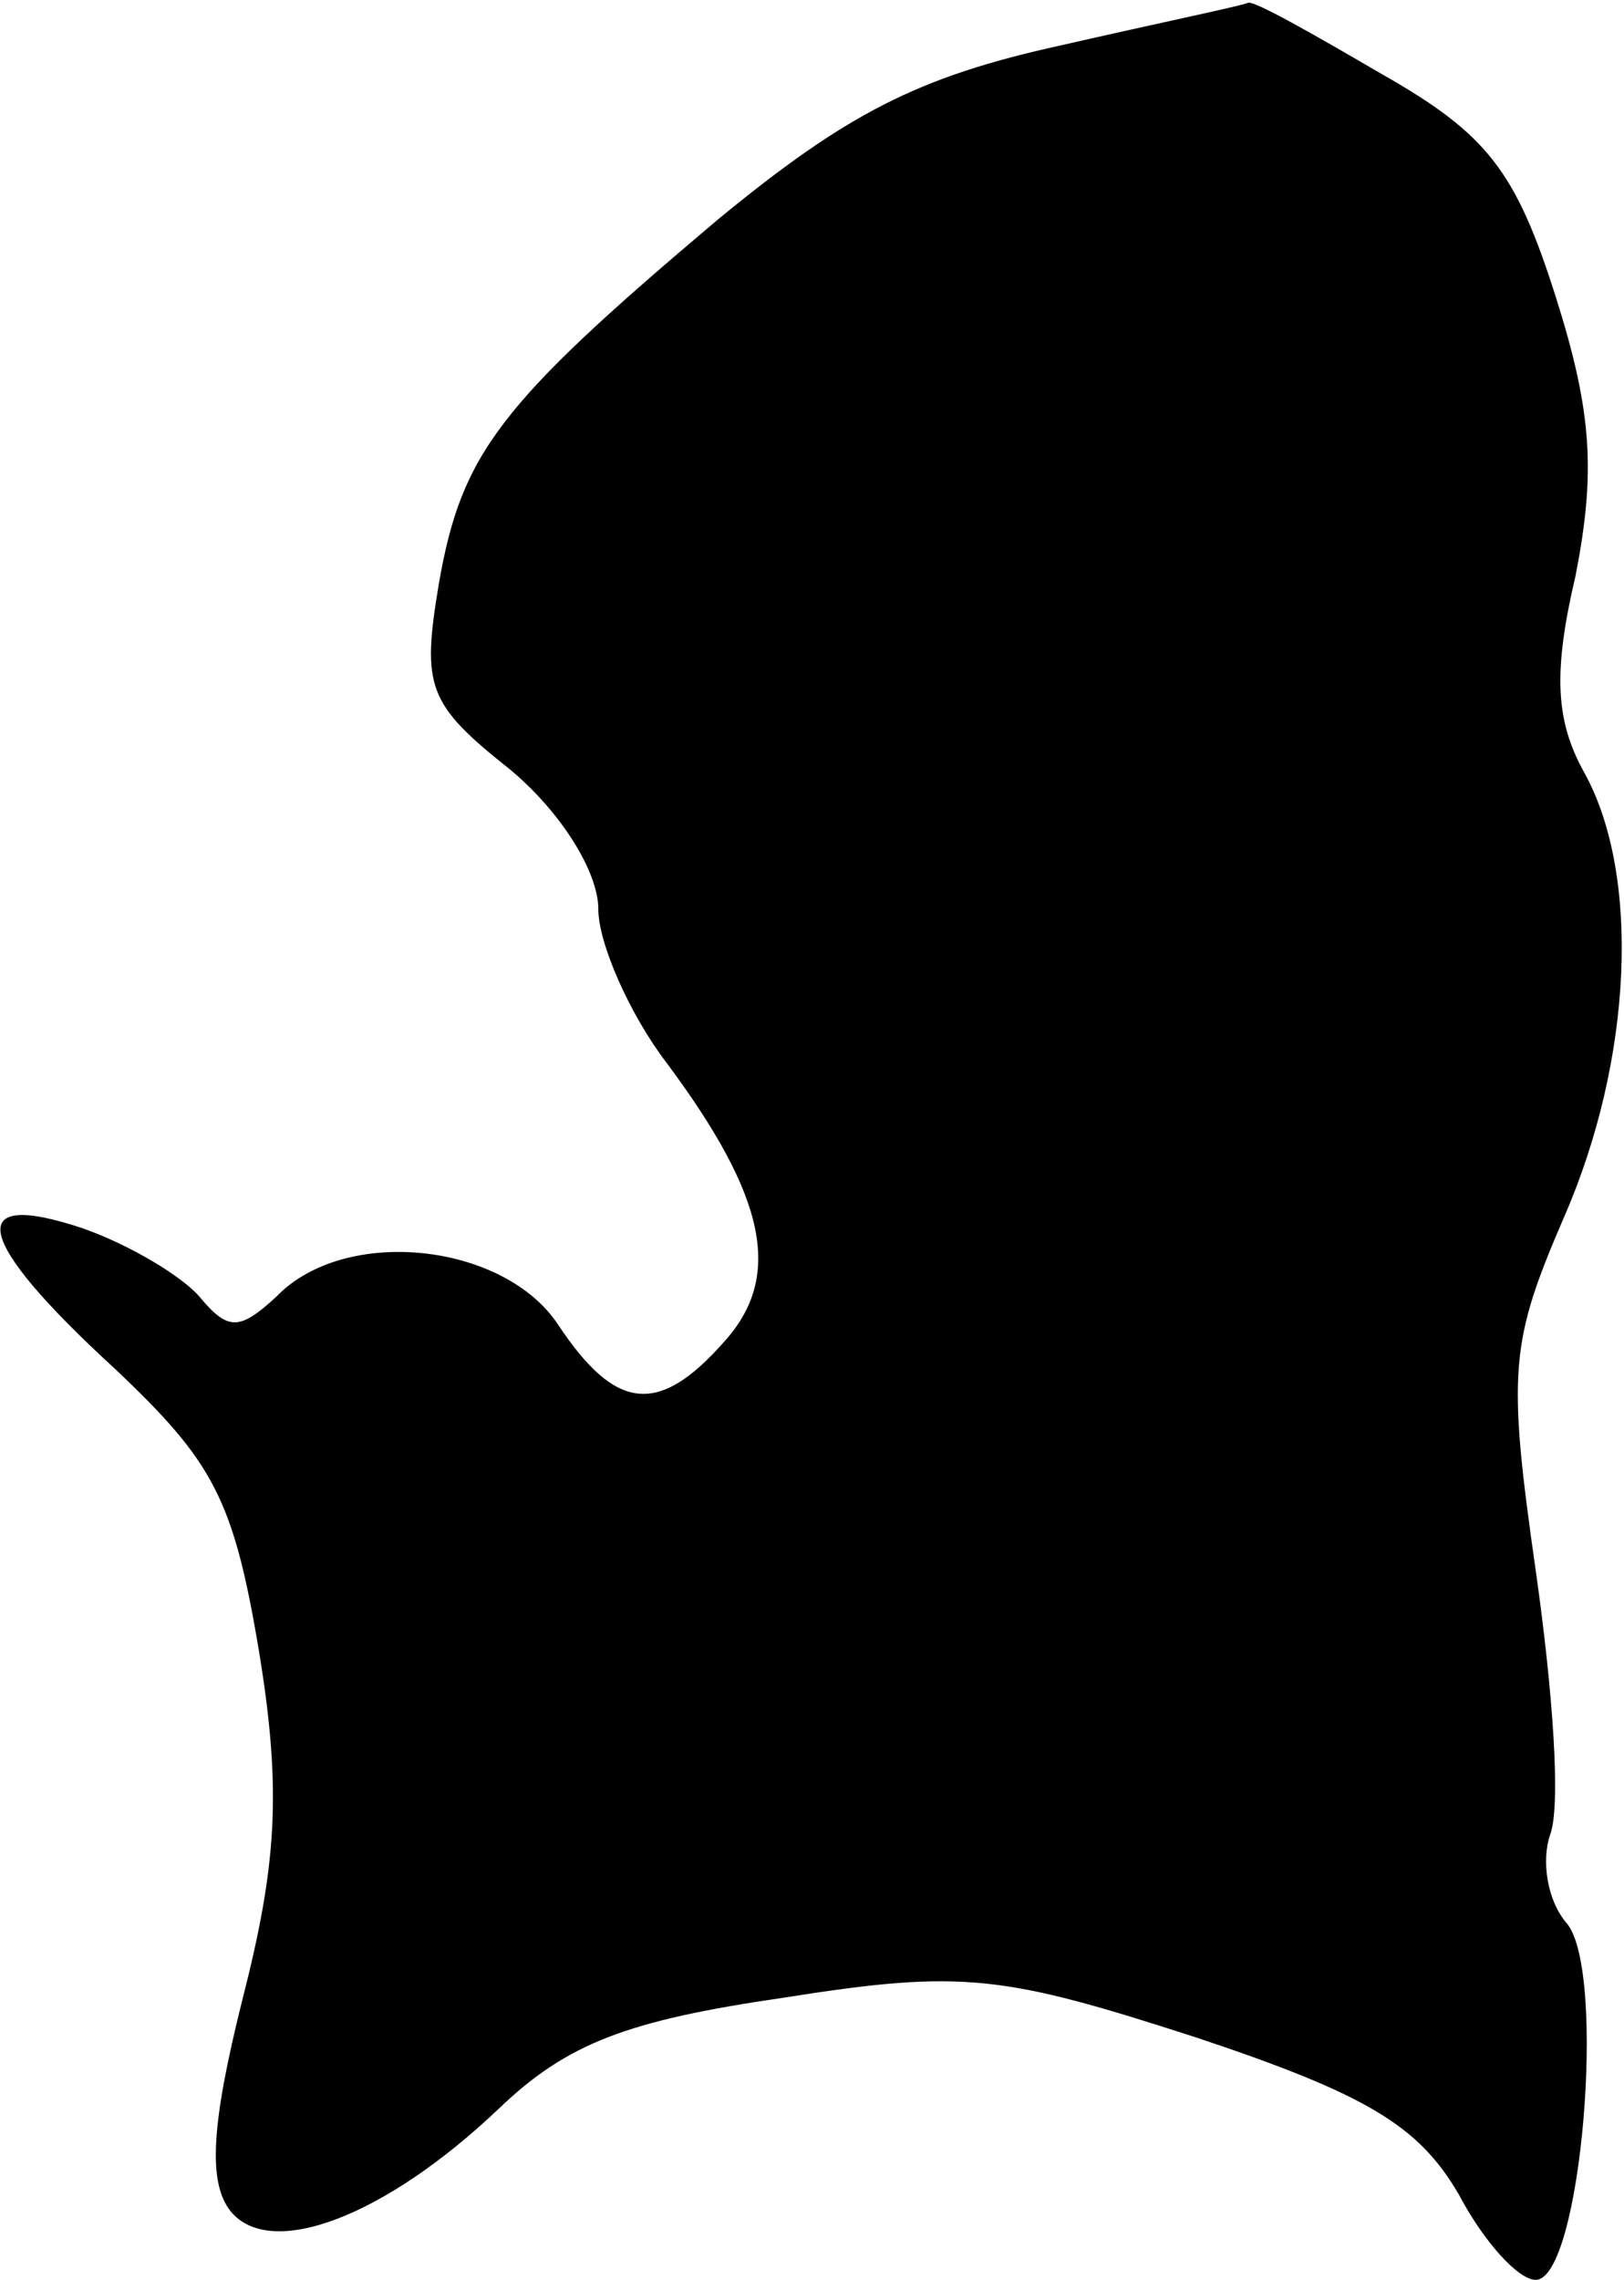<?xml version="1.0" standalone="no"?>
<!DOCTYPE svg PUBLIC "-//W3C//DTD SVG 20010904//EN"
 "http://www.w3.org/TR/2001/REC-SVG-20010904/DTD/svg10.dtd">
<svg version="1.0" xmlns="http://www.w3.org/2000/svg"
 width="57pt" height="80pt" viewBox="0 0 57 80"
 preserveAspectRatio="xMidYMid meet">
<g transform="translate(0,80) scale(0.1,-0.1)"
fill="#000000" stroke="none">
<path fill="#000000" stroke="none" d="M372 784 c-50 -11 -75 -24 -120 -61
-77 -65 -90 -82 -98 -128 -6 -36 -4 -42 25 -65 18 -15 31 -36 31 -49 0 -12 11
-37 24 -54 35 -47 41 -75 20 -98 -23 -26 -38 -24 -58 6 -19 29 -75 35 -99 10
-13 -12 -17 -12 -27 0 -6 7 -24 18 -41 24 -42 14 -38 -4 11 -49 35 -33 42 -46
51 -100 8 -49 6 -75 -6 -122 -11 -44 -12 -64 -4 -74 14 -17 54 -2 94 36 24 23
45 31 100 39 63 10 77 8 145 -14 60 -20 78 -31 92 -55 9 -17 21 -30 27 -30 16
0 25 108 11 125 -7 8 -9 22 -6 31 4 10 1 51 -5 93 -10 70 -9 80 10 124 24 55
27 120 7 156 -10 18 -11 35 -3 69 7 36 6 57 -7 98 -14 44 -24 57 -61 78 -24
14 -45 26 -47 25 -2 -1 -31 -7 -66 -15z"/>
</g>
</svg>
